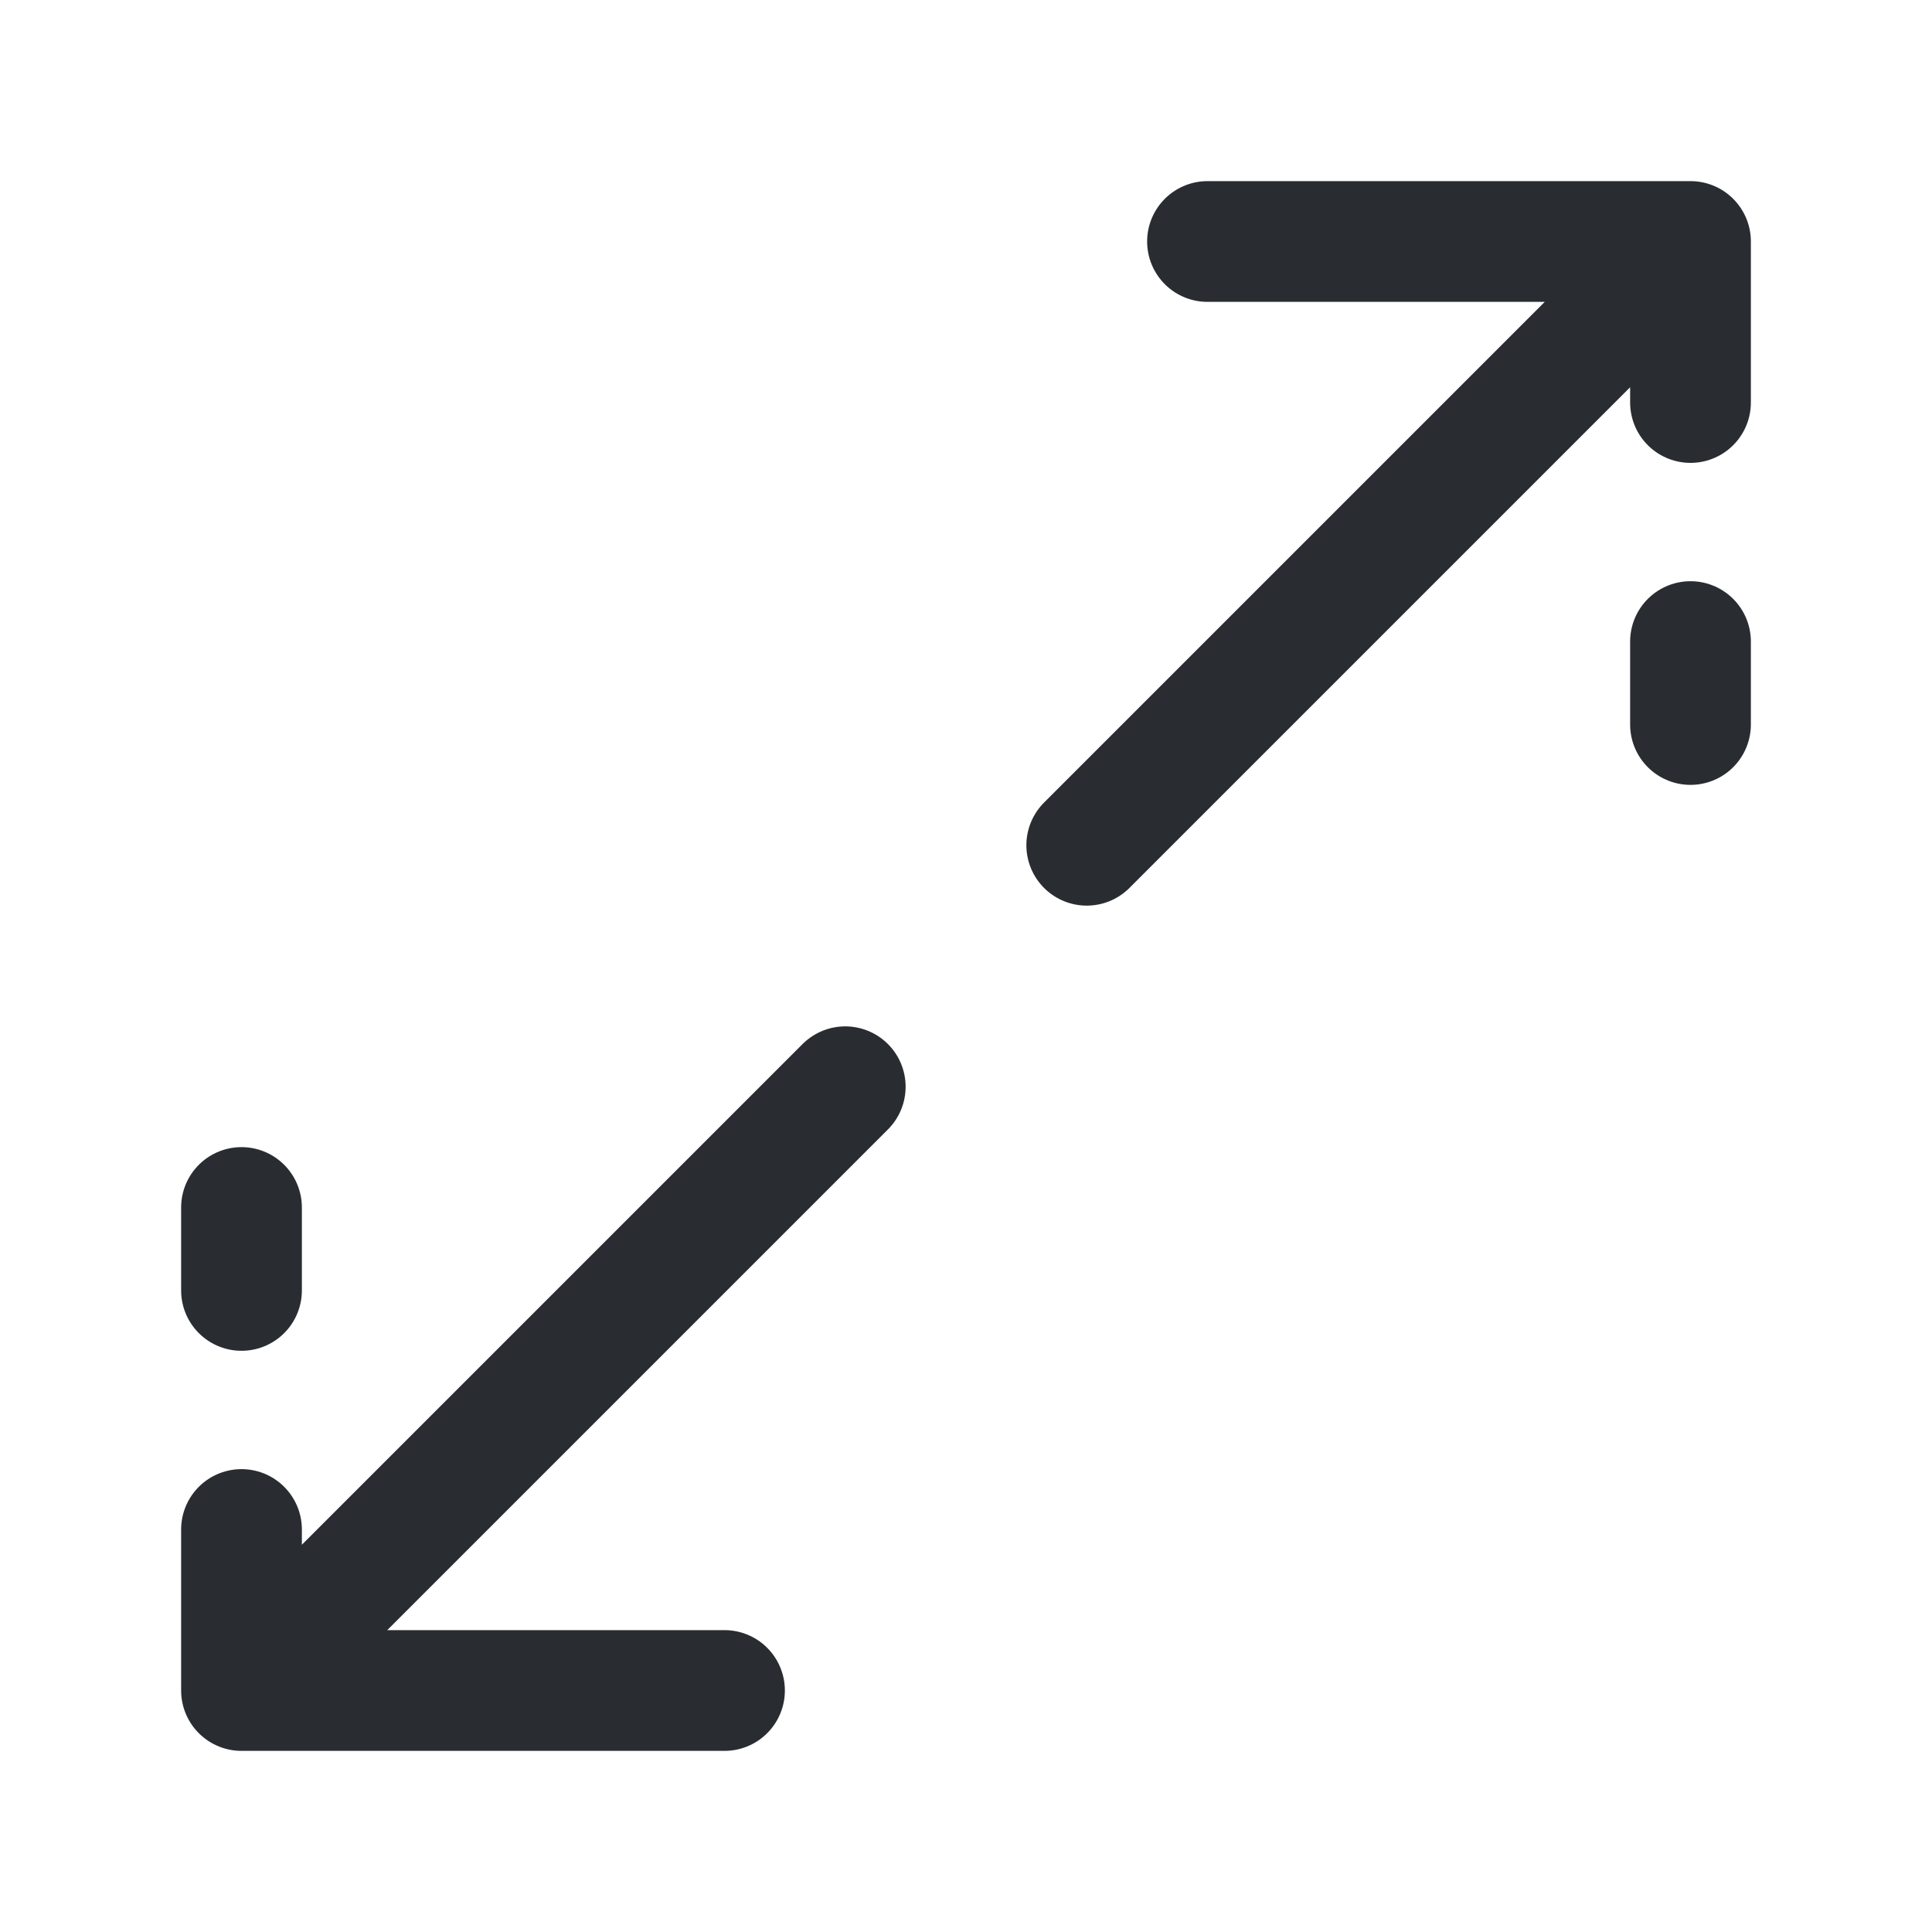 <svg xmlns="http://www.w3.org/2000/svg" width="24" height="24" fill="none" viewBox="0 0 24 24"><path stroke="#292D32" stroke-linecap="round" stroke-linejoin="round" stroke-width="1.5" d="M21 5V3h-6m6 6V7.97M3 19v2h6m-6-6v1.03M21 3l-7.5 7.5m-3 3L3 21"/></svg>